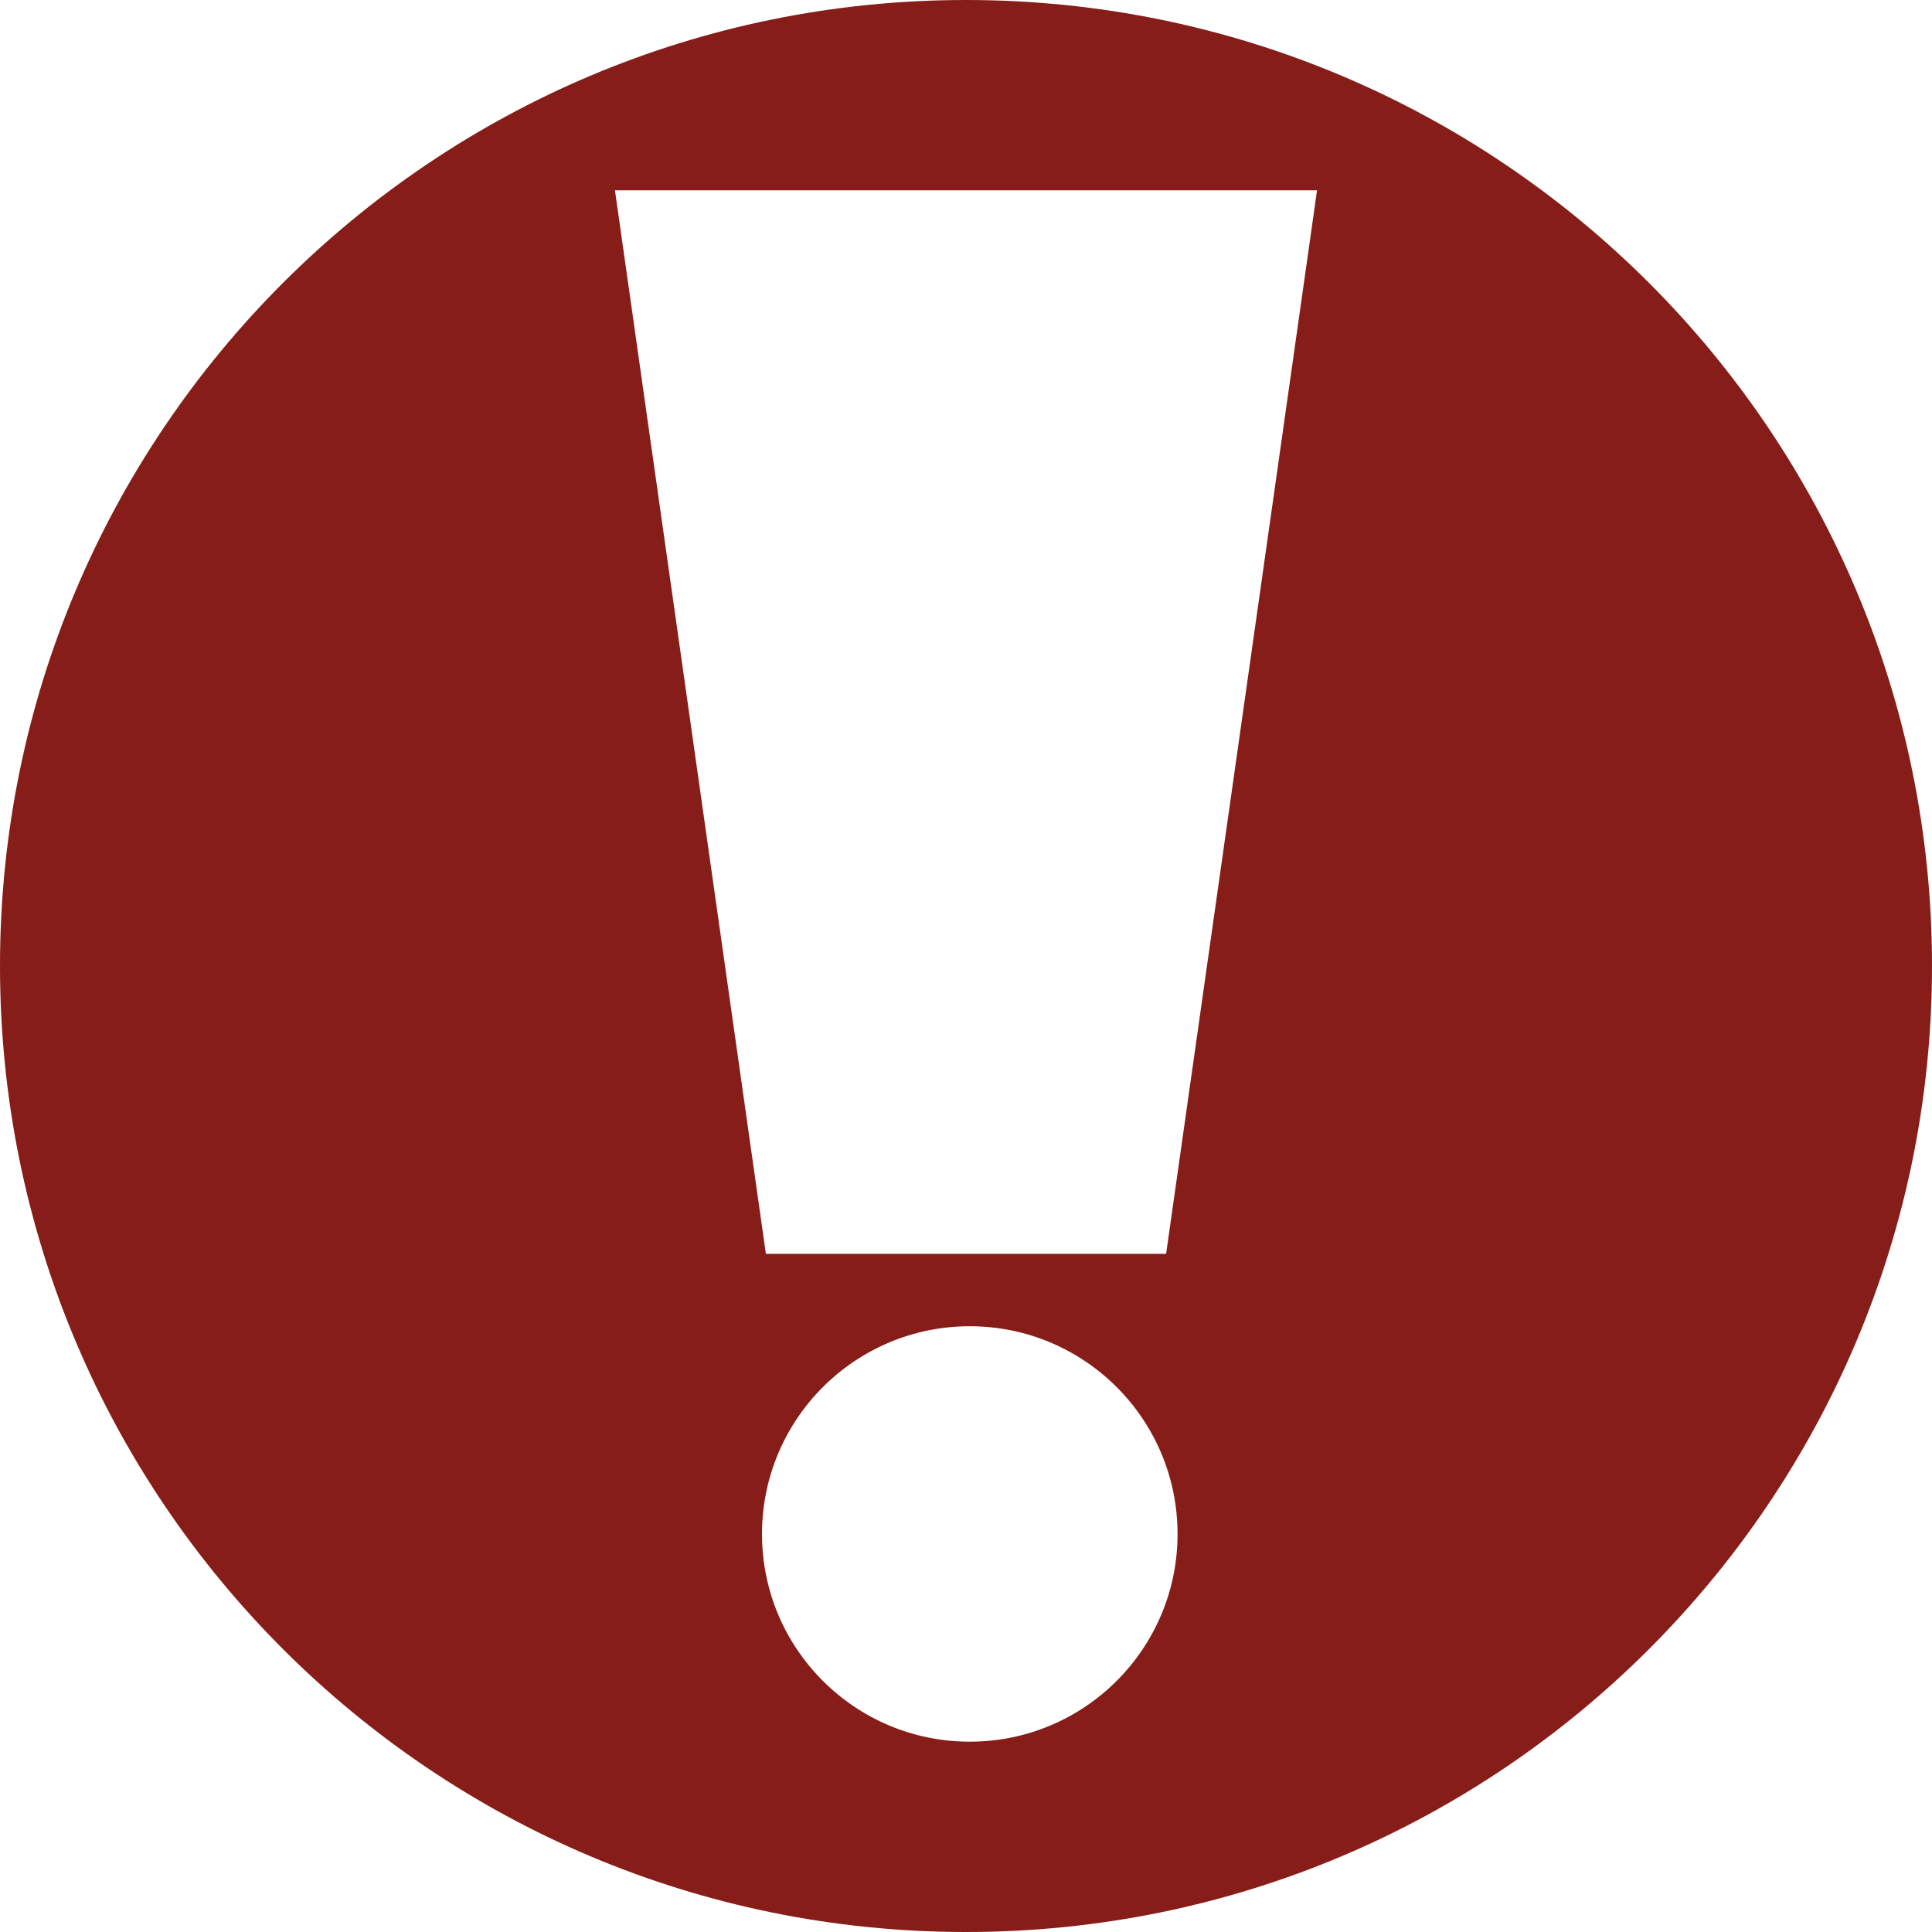 <svg xmlns="http://www.w3.org/2000/svg" xmlns:xlink="http://www.w3.org/1999/xlink" width="1200" height="1200" preserveAspectRatio="xMidYMid meet" viewBox="0 0 1200 1200" style="-ms-transform: rotate(360deg); -webkit-transform: rotate(360deg); transform: rotate(360deg);"><path d="M600 0C268.629 0 0 268.629 0 600s268.629 600 600 600 600-268.629 600-600S931.371 0 600 0zM381.958 118.213h436.084l-93.75 660.571H475.708l-93.75-660.571zm220.386 705.542c71.262 0 129.053 57.79 129.053 129.053s-57.791 128.979-129.053 128.979-129.053-57.717-129.053-128.979 57.791-129.053 129.053-129.053z" fill="#871D18"/><rect x="0" y="0" width="1200" height="1200" fill="rgba(0, 0, 0, 0)" /></svg>